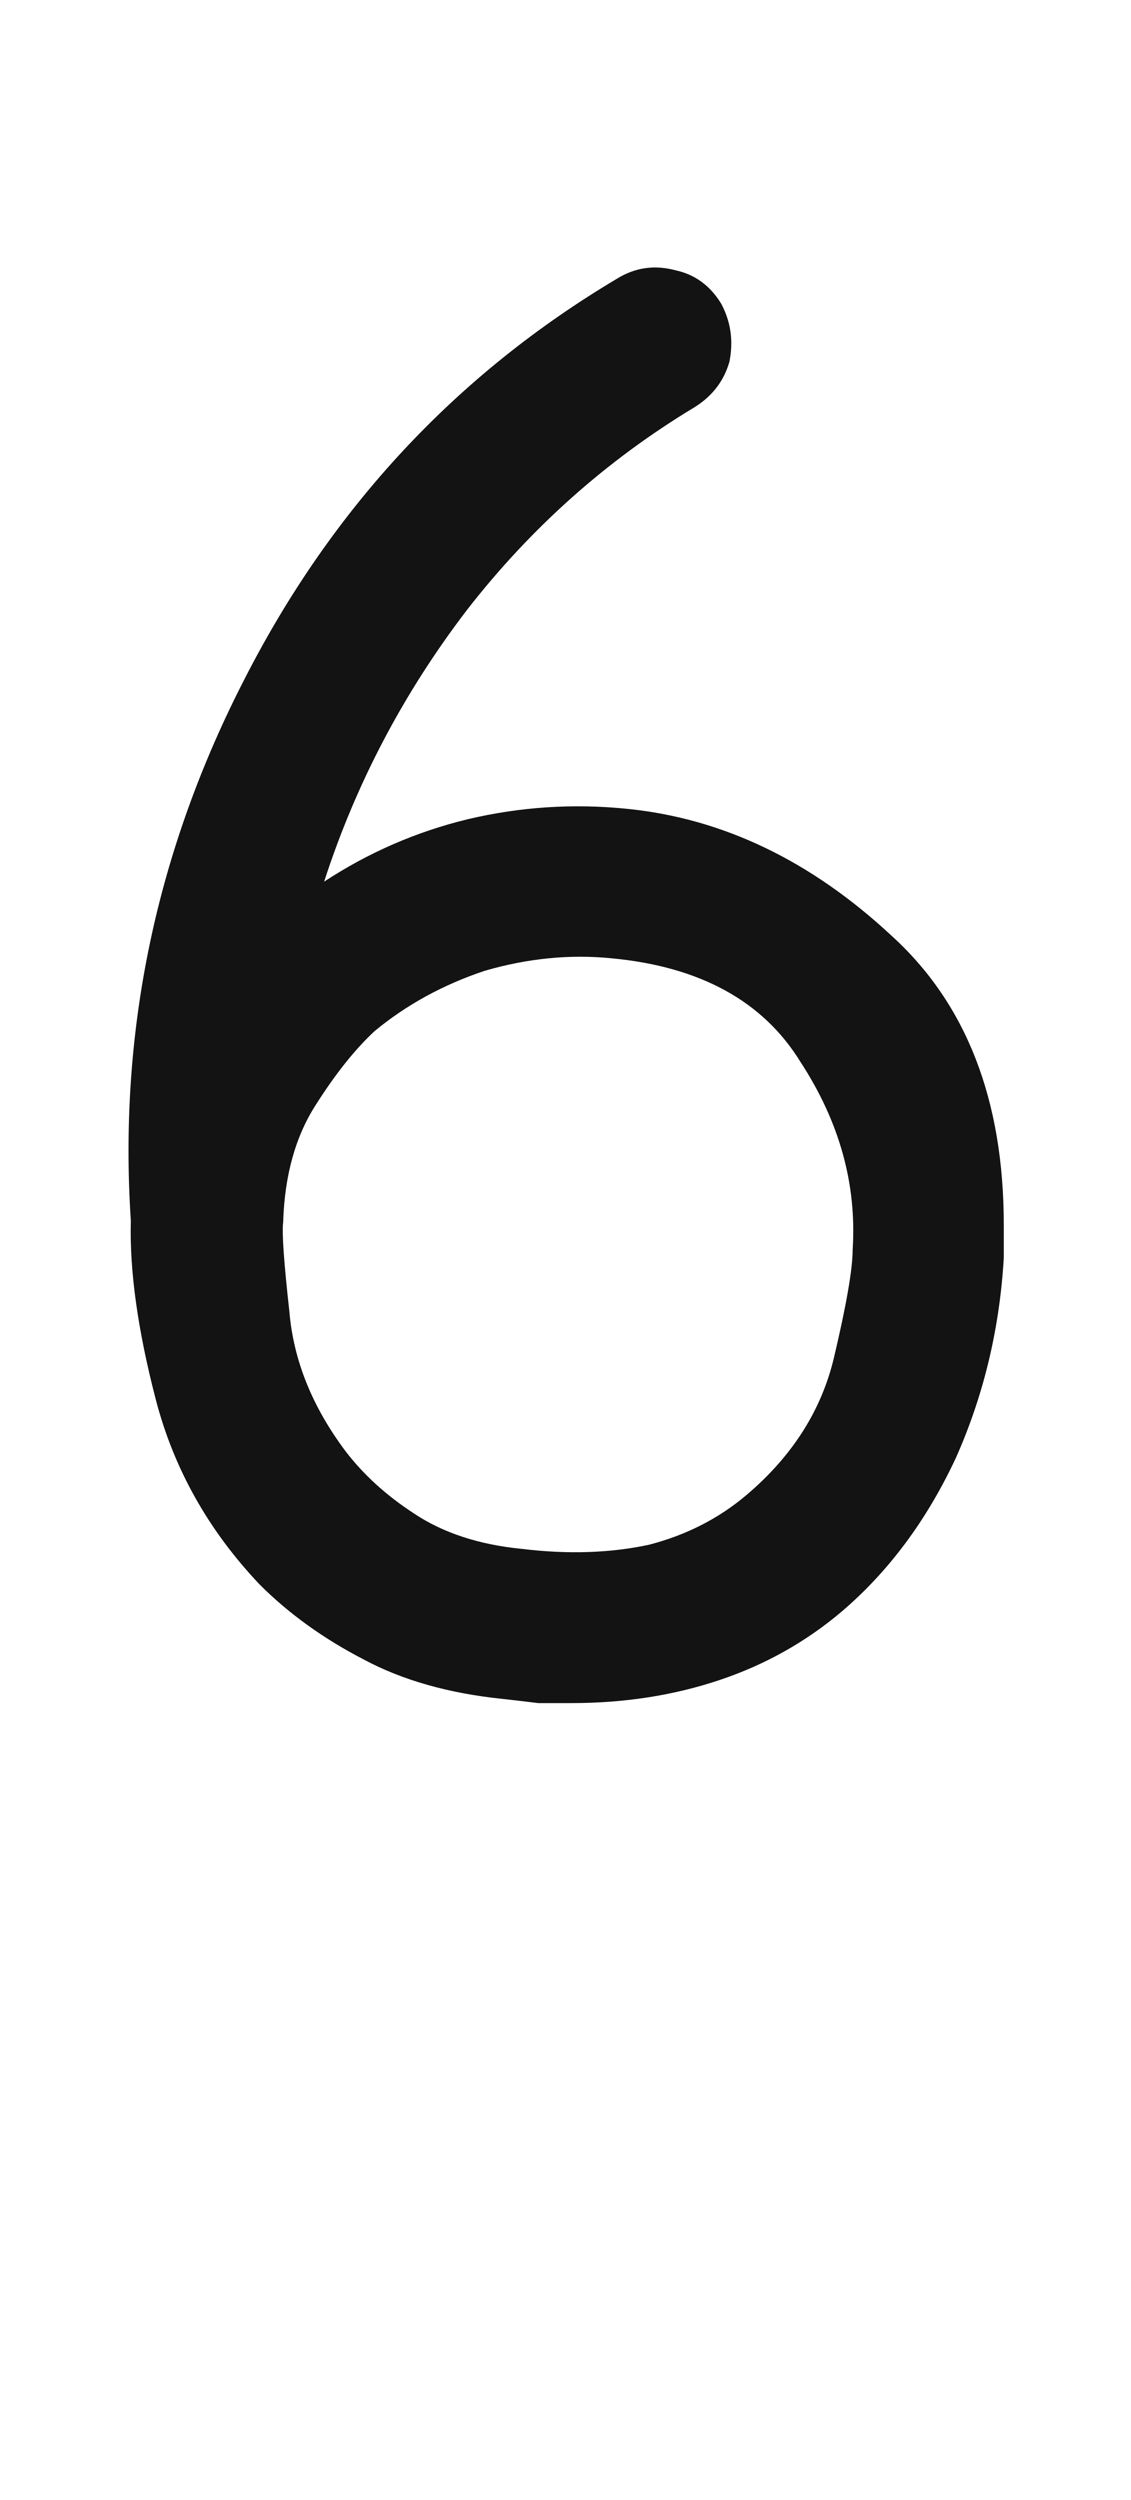 <svg xmlns="http://www.w3.org/2000/svg" width="110" height="243" viewBox="0 0 110 243"><path fill="#131313" d="M48.909,165.146 C43.653,164.606 39.138,163.326 35.365,161.305 C31.457,159.283 28.088,156.857 25.258,154.027 C20.271,148.771 16.902,142.774 15.15,136.036 C13.398,129.298 12.59,123.503 12.724,118.651 C11.511,100.188 15.217,82.602 23.842,65.891 C32.333,49.314 44.394,36.377 60.027,27.078 C61.779,26 63.666,25.73 65.687,26.27 C67.574,26.674 69.056,27.752 70.134,29.504 C71.078,31.256 71.347,33.143 70.943,35.164 C70.404,37.051 69.258,38.533 67.507,39.611 C59.016,44.732 51.672,51.269 45.472,59.22 C39.273,67.306 34.624,76.133 31.524,85.701 C35.837,82.871 40.486,80.85 45.472,79.637 C50.593,78.424 55.782,78.087 61.038,78.626 C70.337,79.569 78.894,83.68 86.711,90.957 C93.988,97.561 97.627,106.927 97.627,119.056 C97.627,120.134 97.627,121.212 97.627,122.29 C97.222,129.163 95.673,135.632 92.977,141.696 C90.147,147.761 86.441,152.747 81.859,156.655 C78.355,159.62 74.38,161.844 69.932,163.326 C65.485,164.809 60.701,165.55 55.58,165.55 C54.502,165.55 53.424,165.55 52.345,165.55 C51.267,165.415 50.122,165.28 48.909,165.146 Z M50.788,150.562 C55.235,151.101 59.345,150.966 63.119,150.157 C66.757,149.214 69.924,147.597 72.62,145.306 C77.067,141.532 79.897,137.085 81.11,131.964 C82.323,126.843 82.929,123.339 82.929,121.452 C83.333,115.118 81.649,109.054 77.875,103.259 C74.237,97.329 68.105,93.96 59.48,93.152 C55.437,92.747 51.327,93.152 47.149,94.365 C43.106,95.712 39.535,97.666 36.435,100.227 C34.548,101.979 32.662,104.337 30.775,107.302 C28.753,110.402 27.675,114.242 27.54,118.824 C27.406,119.768 27.608,122.665 28.147,127.517 C28.551,132.234 30.371,136.748 33.605,141.061 C35.357,143.352 37.58,145.373 40.276,147.125 C43.106,149.012 46.61,150.157 50.788,150.562 Z"/></svg>